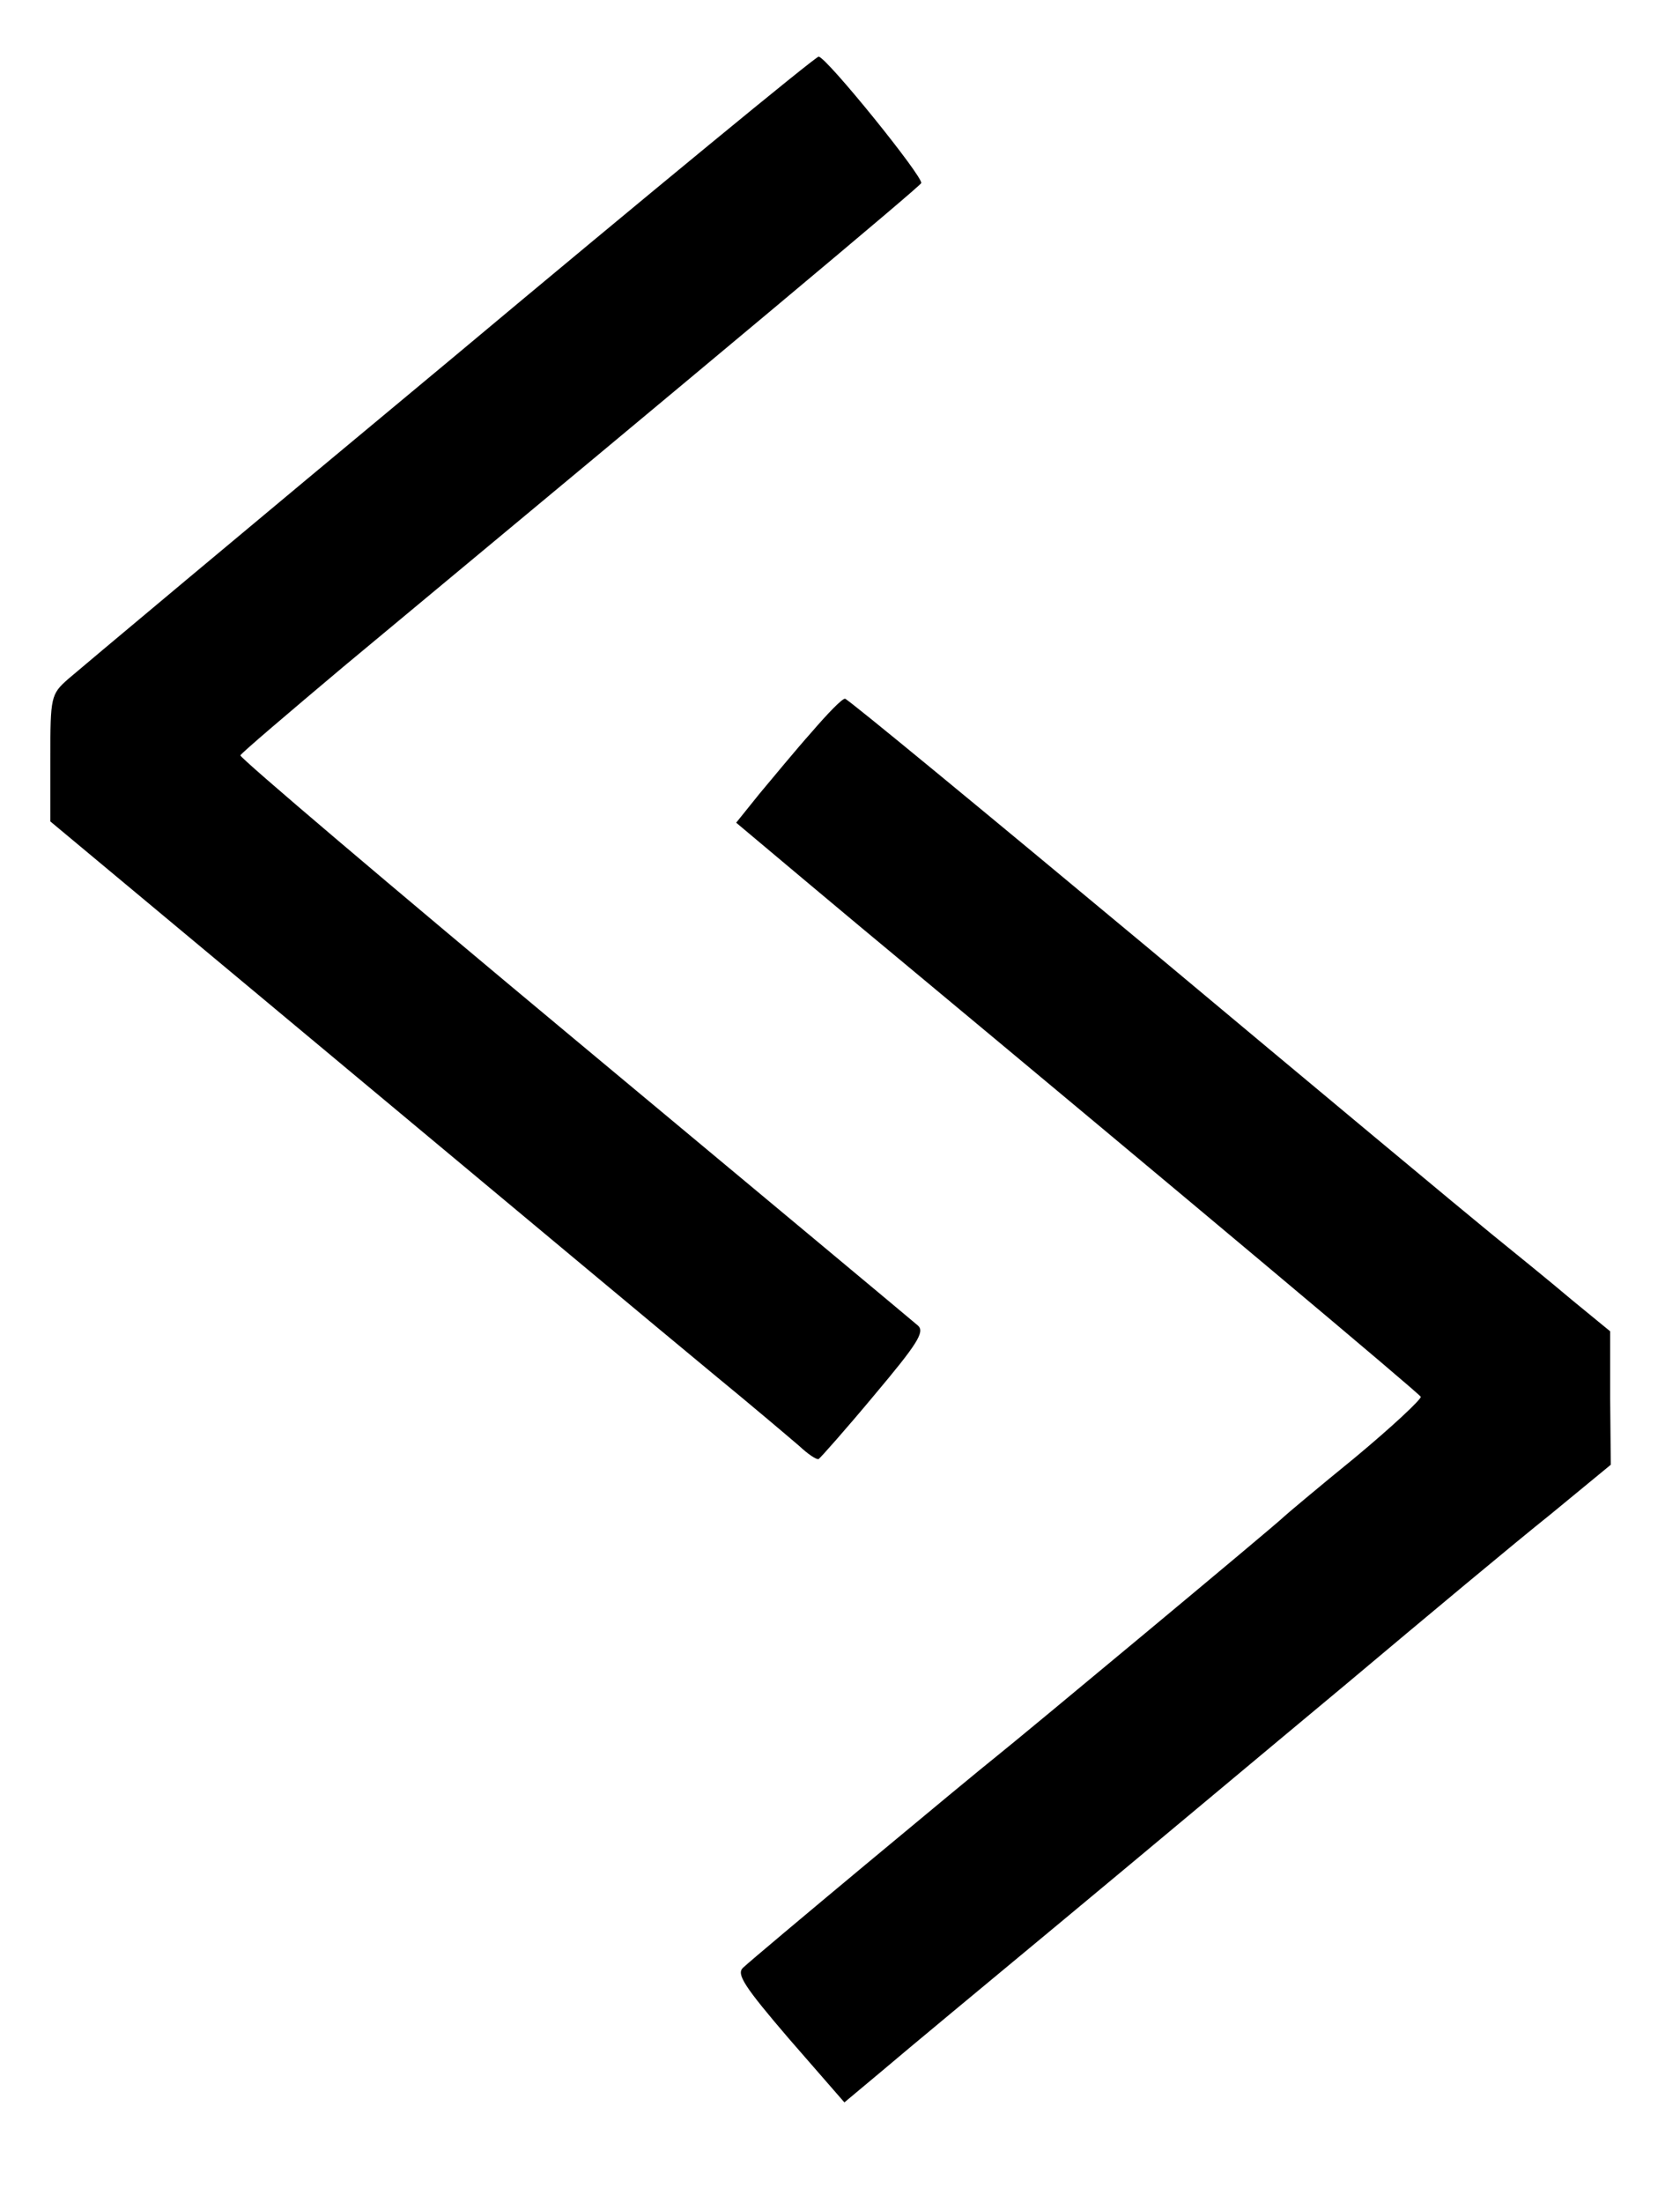 <?xml version="1.0" standalone="no"?>
<!DOCTYPE svg PUBLIC "-//W3C//DTD SVG 20010904//EN"
 "http://www.w3.org/TR/2001/REC-SVG-20010904/DTD/svg10.dtd">
<svg version="1.0" xmlns="http://www.w3.org/2000/svg"
 width="267pt" height="350pt" viewBox="0 0 267 350"
 preserveAspectRatio="xMidYMid meet">

<g transform="translate(0,350) scale(0.1,-0.1)"
fill="#000000" stroke="none">
<path d="M714 2927 c-319 -265 -591 -493 -606 -506 -27 -24 -28 -28 -28 -125
l0 -101 312 -260 c510 -425 627 -523 743 -619 61 -50 121 -101 135 -113 14
-13 27 -22 31 -21 3 2 43 47 88 101 69 82 81 101 70 111 -8 7 -254 212 -547
456 -293 244 -531 446 -530 450 2 4 76 67 164 141 602 500 914 761 918 768 5
8 -151 201 -163 201 -5 0 -269 -217 -587 -483z"/>
<path d="M1290 2337 c-25 -28 -62 -73 -83 -98 l-37 -46 112 -94 c62 -52 122
-102 133 -111 475 -395 841 -702 843 -707 1 -4 -46 -48 -105 -97 -59 -48 -110
-91 -113 -94 -7 -8 -417 -349 -456 -380 -38 -30 -383 -317 -403 -336 -11 -10
1 -29 73 -113 l88 -101 61 51 c34 29 163 136 286 238 123 102 326 272 451 376
125 105 270 226 324 269 l96 79 -1 106 0 106 -61 50 c-33 28 -91 75 -128 105
-37 30 -282 234 -544 453 -262 218 -479 397 -483 397 -5 0 -28 -24 -53 -53z"/>
</g>
</svg>
